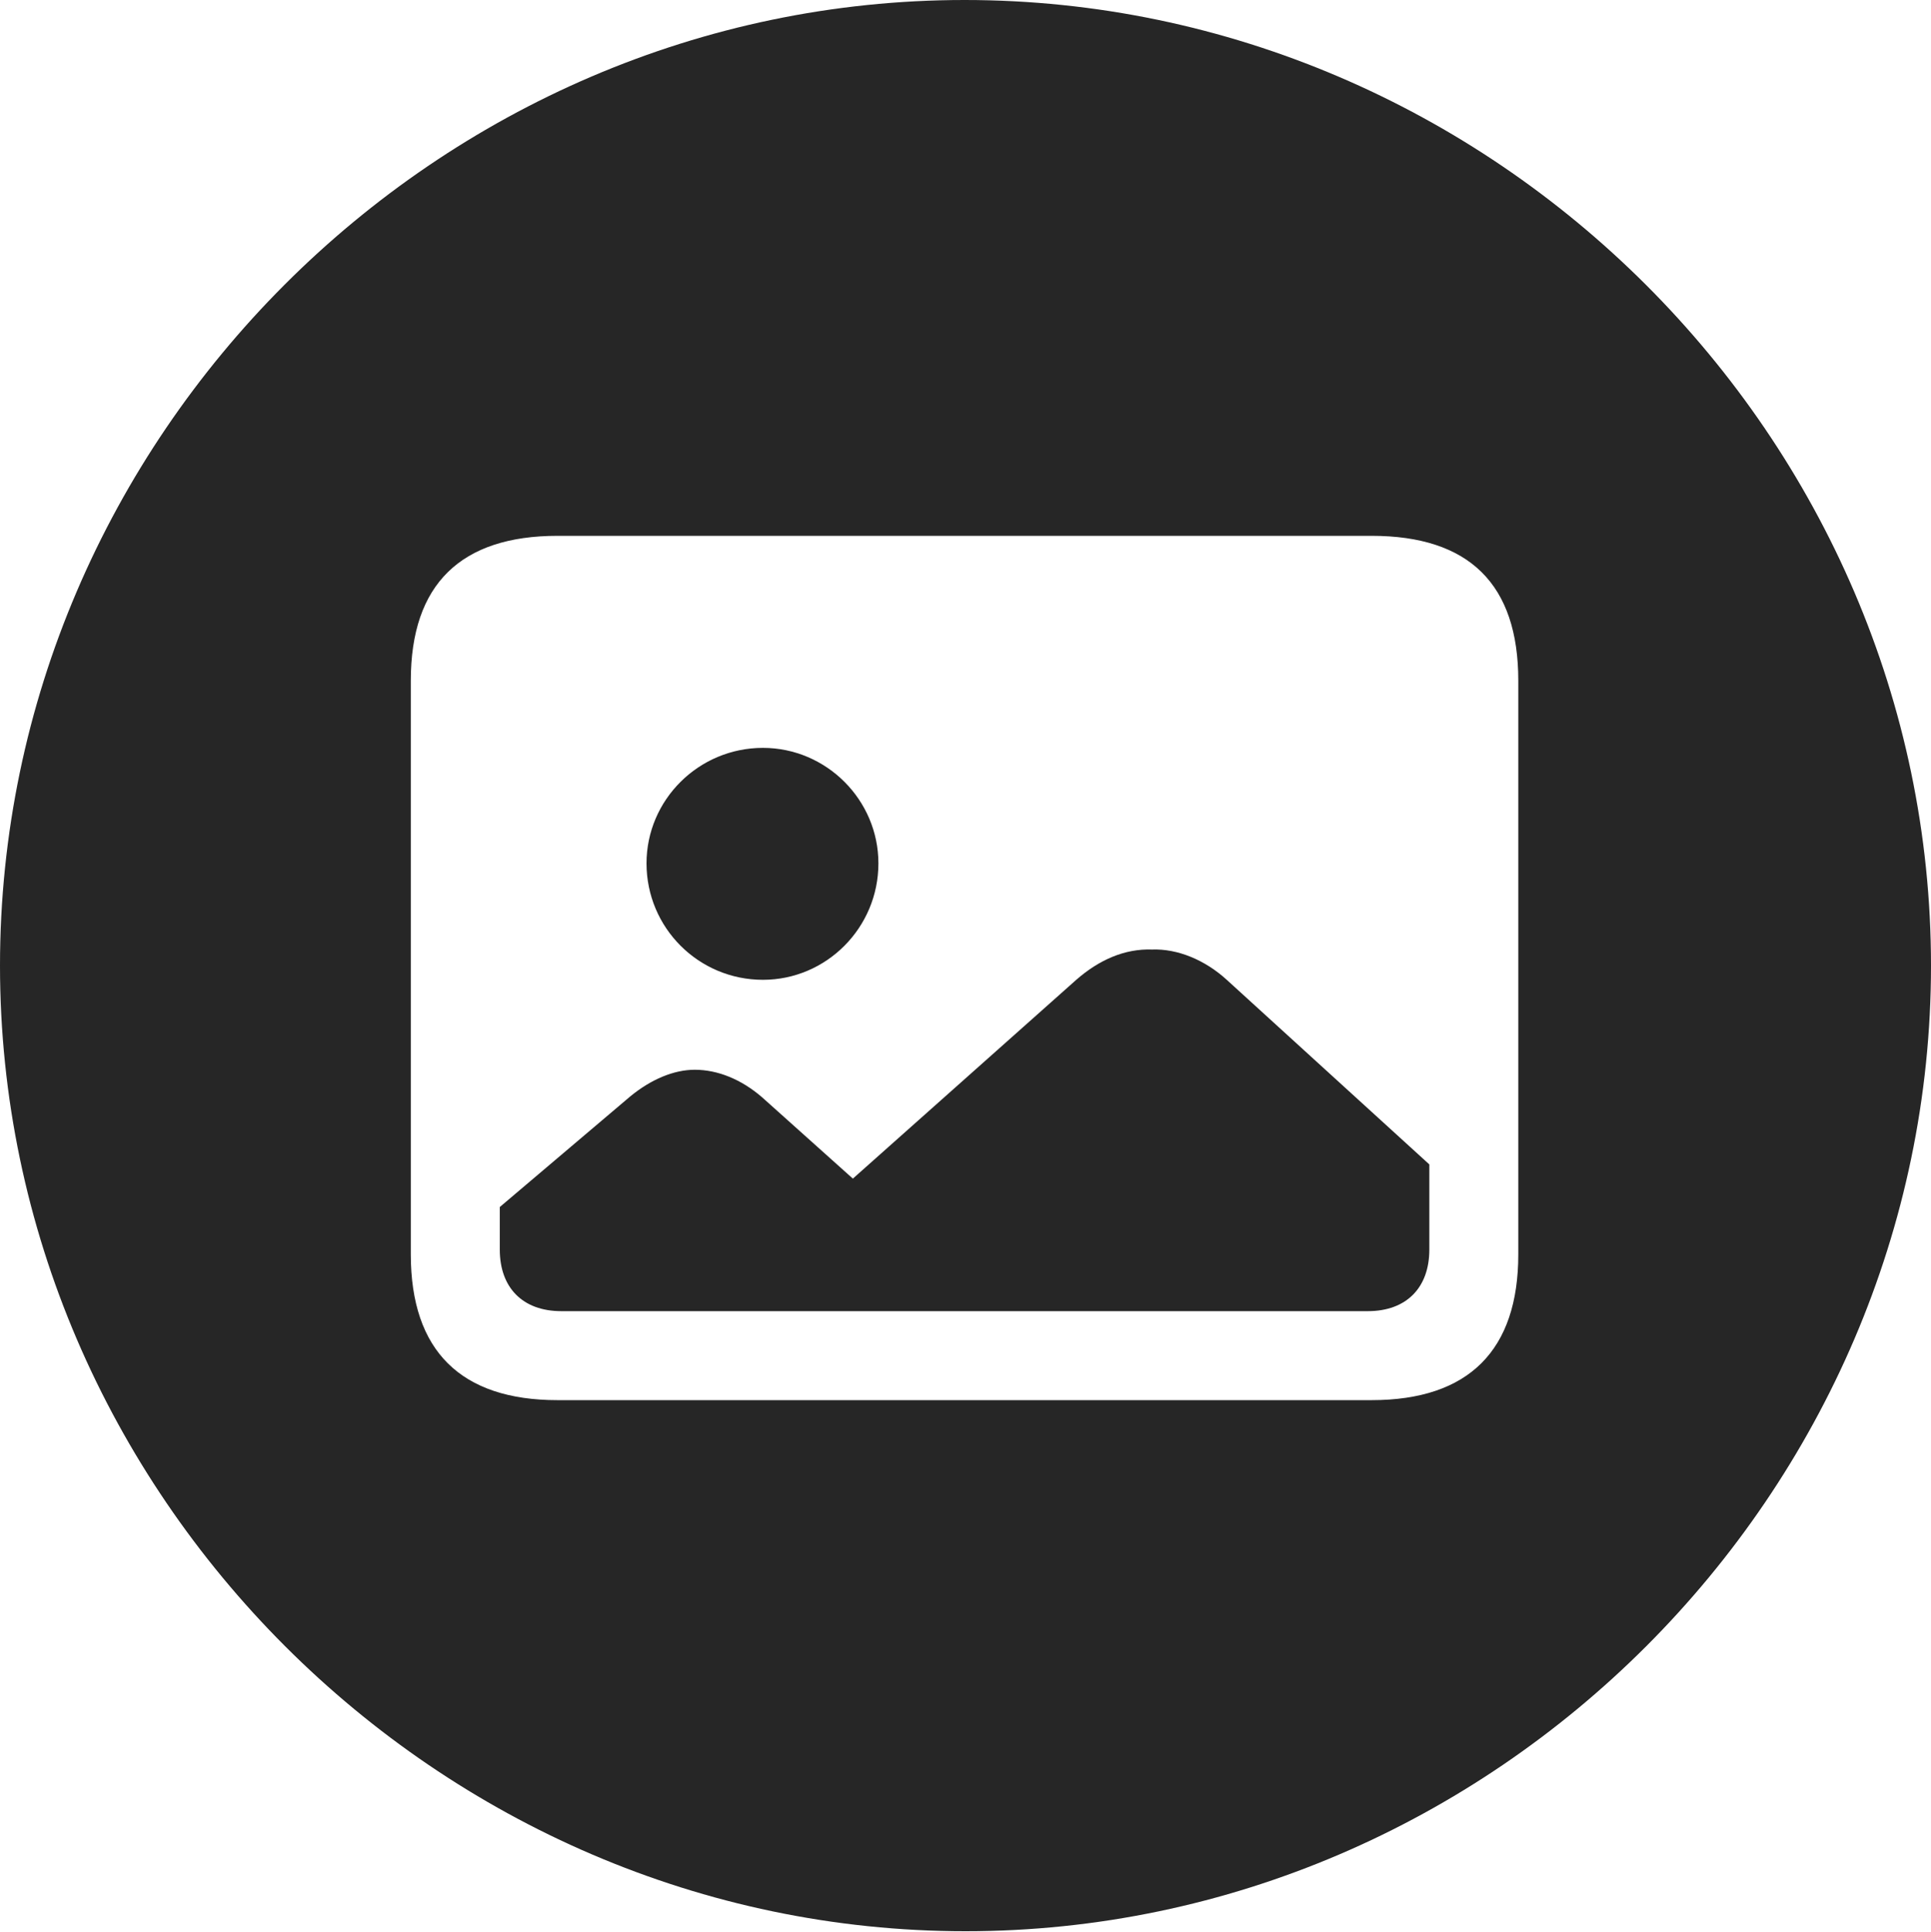 <?xml version="1.0" encoding="UTF-8"?>
<!--Generator: Apple Native CoreSVG 232.5-->
<!DOCTYPE svg
PUBLIC "-//W3C//DTD SVG 1.1//EN"
       "http://www.w3.org/Graphics/SVG/1.1/DTD/svg11.dtd">
<svg version="1.1" xmlns="http://www.w3.org/2000/svg" xmlns:xlink="http://www.w3.org/1999/xlink" width="99.609" height="99.658">
 <g>
  <rect height="99.658" opacity="0" width="99.609" x="0" y="0"/>
  <path d="M99.609 49.805C99.609 77.002 77.051 99.609 49.805 99.609C22.607 99.609 0 77.002 0 49.805C0 22.559 22.559 0 49.756 0C77.002 0 99.609 22.559 99.609 49.805ZM28.76 27.637C23.779 27.637 21.191 30.127 21.191 35.107L21.191 64.697C21.191 69.678 23.779 72.217 28.76 72.217L70.752 72.217C75.781 72.217 78.32 69.629 78.32 64.697L78.32 35.107C78.32 30.127 75.781 27.637 70.752 27.637ZM63.281 50.537L73.731 60.059L73.731 64.453C73.731 66.406 72.559 67.627 70.557 67.627L28.955 67.627C26.953 67.627 25.781 66.406 25.781 64.453L25.781 62.256L32.52 56.543C33.594 55.664 34.766 55.176 35.84 55.176C37.012 55.176 38.232 55.664 39.307 56.592L43.994 60.791L55.518 50.537C56.69 49.512 58.008 48.926 59.424 48.975C60.742 48.926 62.158 49.512 63.281 50.537ZM45.312 44.531C45.312 47.852 42.627 50.537 39.355 50.537C36.035 50.537 33.35 47.852 33.35 44.531C33.35 41.26 36.035 38.574 39.355 38.574C42.627 38.574 45.312 41.26 45.312 44.531Z" fill="#000000" fill-opacity="0.85"/>
 </g>
</svg>
